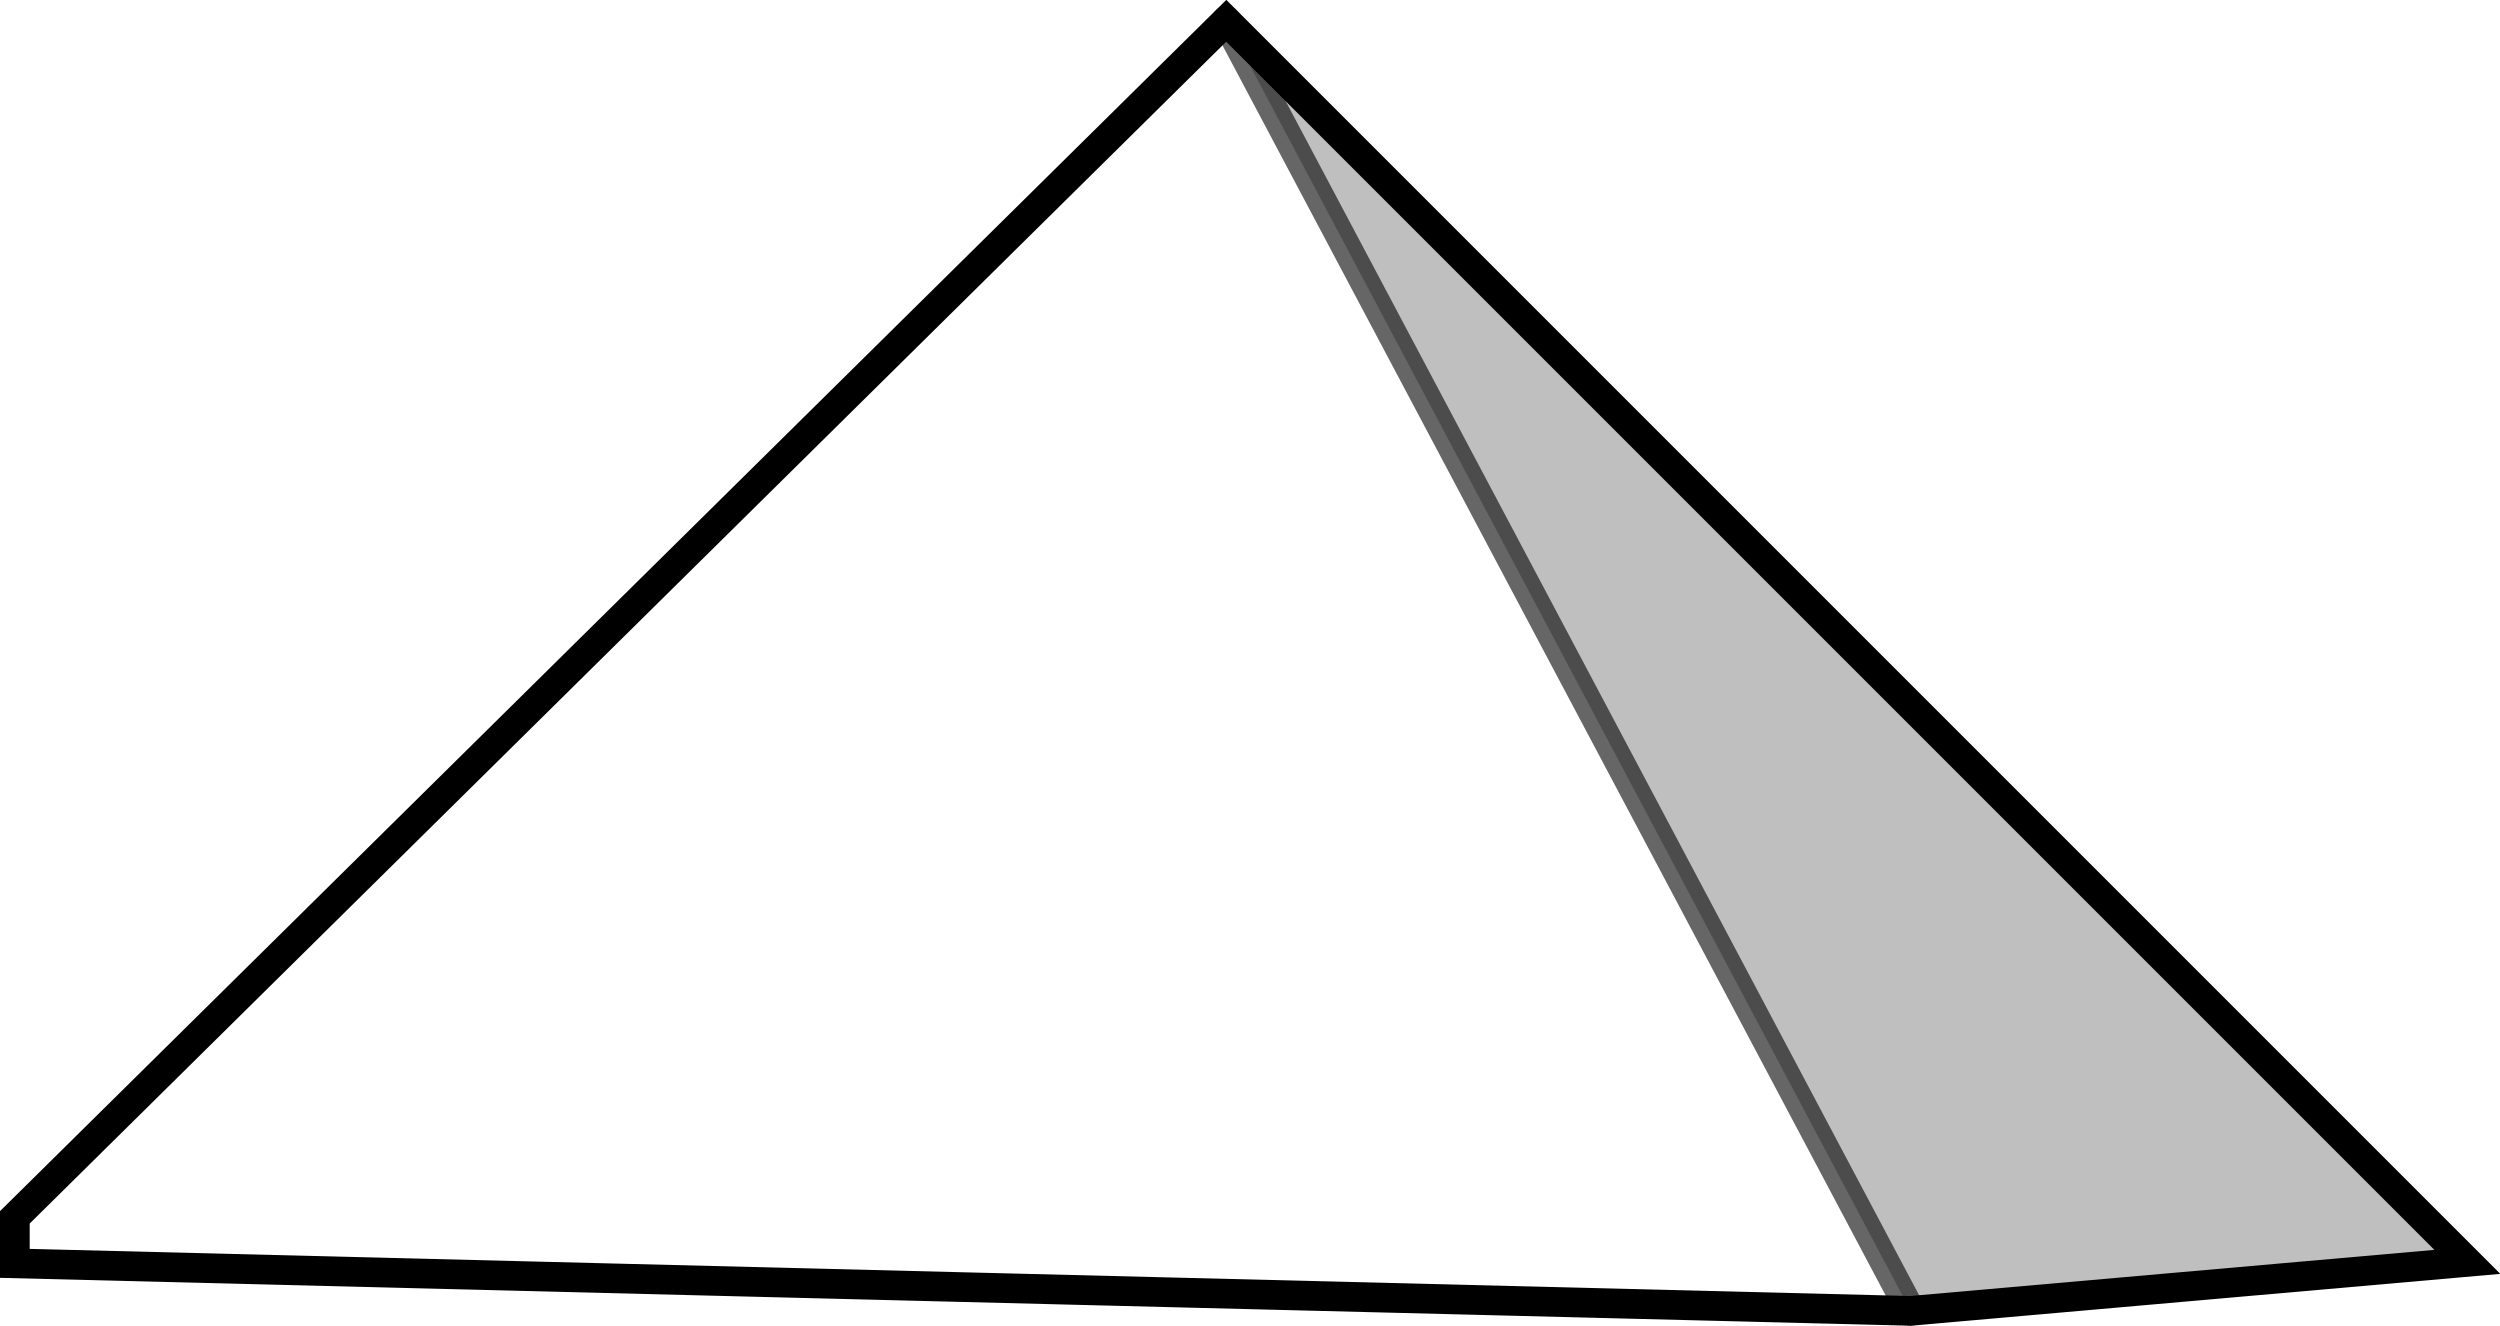 <?xml version="1.0" encoding="UTF-8" standalone="no"?>
<svg xmlns:xlink="http://www.w3.org/1999/xlink" height="44.65px" width="84.2px" xmlns="http://www.w3.org/2000/svg">
  <g transform="matrix(1.0, 0.0, 0.0, 1.0, 41.8, 22.15)">
    <path d="M22.55 22.0 L-41.3 20.4 -41.3 18.85 -0.5 -21.45 22.55 22.0" fill="#ffffff" fill-opacity="0.0" fill-rule="evenodd" stroke="none"/>
    <path d="M-0.5 -21.45 L41.3 20.35 22.55 22.0 -0.5 -21.45" fill="#000000" fill-opacity="0.251" fill-rule="evenodd" stroke="none"/>
    <path d="M22.55 22.0 L-41.3 20.4 -41.3 18.85 -0.5 -21.45 41.3 20.35 22.55 22.0" fill="none" stroke="#000000" stroke-linecap="round" stroke-linejoin="miter-clip" stroke-miterlimit="10.0" stroke-width="1.0"/>
    <path d="M22.55 22.0 L-0.5 -21.45" fill="none" stroke="#000000" stroke-linecap="round" stroke-linejoin="miter-clip" stroke-miterlimit="10.0" stroke-opacity="0.6" stroke-width="1.0"/>
  </g>
</svg>
